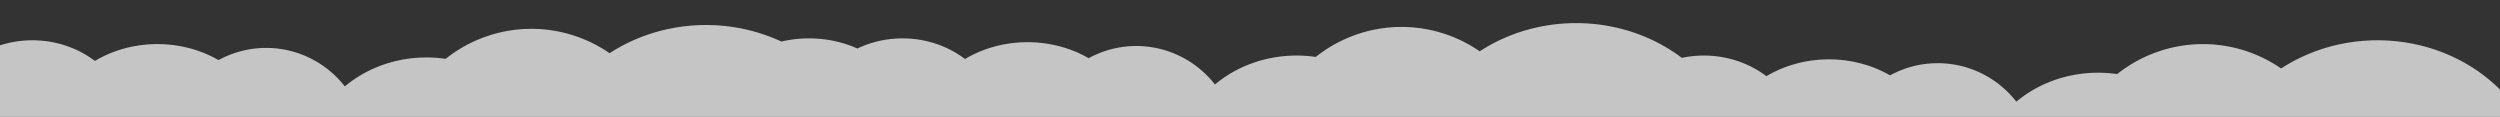 <?xml version="1.0" encoding="UTF-8" standalone="no"?>
<svg
   xmlns:dc="http://purl.org/dc/elements/1.1/"
   xmlns:cc="http://creativecommons.org/ns#"
   xmlns:rdf="http://www.w3.org/1999/02/22-rdf-syntax-ns#"
   xmlns:svg="http://www.w3.org/2000/svg"
   xmlns="http://www.w3.org/2000/svg"
   id="svg1547"
   version="1.1"
   viewBox="0 0 1137.893 53.077"
   height="200.606"
   width="4300.701">
  <rect x="0" y="0" width="1137.893" height="53.077" fill="#333333" stroke="none"/>
  <defs
     id="defs1541" />
  <g
     transform="translate(0,-243.923)"
     id="layer1">
    <path
       d="m 792.942,323.489 a 75.56,69.046 0 0 1 -75.56,69.046 75.56,69.046 0 0 1 -75.56,-69.046 75.56,69.046 0 0 1 75.56,-69.046 75.56,69.046 0 0 1 75.56,69.046 z m -92.061,-3.908 a 62.966,63.401 0 0 1 -62.966,63.401 62.966,63.401 0 0 1 -62.966,-63.401 62.966,63.401 0 0 1 62.966,-63.401 62.966,63.401 0 0 1 62.966,63.401 z m -56.453,-1.737 a 54.281,48.636 0 0 1 -54.281,48.636 54.281,48.636 0 0 1 -54.281,-48.636 54.281,48.636 0 0 1 54.281,-48.636 54.281,48.636 0 0 1 54.281,48.636 z m -81.639,-6.948 a 45.596,46.031 0 0 1 -45.596,46.031 45.596,46.031 0 0 1 -45.596,-46.031 45.596,46.031 0 0 1 45.596,-46.031 45.596,46.031 0 0 1 45.596,46.031 z m -45.162,-4.777 a 49.939,42.991 0 0 1 -49.939,42.991 49.939,42.991 0 0 1 -49.939,-42.991 49.939,42.991 0 0 1 49.939,-42.991 49.939,42.991 0 0 1 49.939,42.991 z m -61.664,-2.606 a 45.162,42.122 0 0 1 -45.162,42.122 45.162,42.122 0 0 1 -45.162,-42.122 45.162,42.122 0 0 1 45.162,-42.122 45.162,42.122 0 0 1 45.162,42.122 z m -40.82,-2.606 a 46.899,39.517 0 0 1 -46.899,39.517 46.899,39.517 0 0 1 -46.899,-39.517 46.899,39.517 0 0 1 46.899,-39.517 46.899,39.517 0 0 1 46.899,39.517 z m 742.569,30.398 a 75.56,69.046 0 0 1 -75.56,69.046 75.56,69.046 0 0 1 -75.56,-69.046 75.56,69.046 0 0 1 75.56,-69.046 75.56,69.046 0 0 1 75.56,69.046 z m -92.061,-3.908 a 62.966,63.401 0 0 1 -62.966,63.401 62.966,63.401 0 0 1 -62.966,-63.401 62.966,63.401 0 0 1 62.966,-63.401 62.966,63.401 0 0 1 62.966,63.401 z m -56.453,-1.737 a 54.281,48.636 0 0 1 -54.281,48.636 54.281,48.636 0 0 1 -54.281,-48.636 54.281,48.636 0 0 1 54.281,-48.636 54.281,48.636 0 0 1 54.281,48.636 z m -81.639,-6.948 a 45.596,46.031 0 0 1 -45.596,46.031 45.596,46.031 0 0 1 -45.596,-46.031 45.596,46.031 0 0 1 45.596,-46.031 45.596,46.031 0 0 1 45.596,46.031 z m -45.162,-4.777 a 49.939,42.991 0 0 1 -49.939,42.991 49.939,42.991 0 0 1 -49.939,-42.991 49.939,42.991 0 0 1 49.939,-42.991 49.939,42.991 0 0 1 49.939,42.991 z m -61.664,-2.606 a 45.162,42.122 0 0 1 -45.162,42.122 45.162,42.122 0 0 1 -45.162,-42.122 45.162,42.122 0 0 1 45.162,-42.122 45.162,42.122 0 0 1 45.162,42.122 z m -40.82,-2.606 a 46.899,39.517 0 0 1 -46.899,39.517 46.899,39.517 0 0 1 -46.899,-39.517 46.899,39.517 0 0 1 46.899,-39.517 46.899,39.517 0 0 1 46.899,39.517 z m -383.009,15.633 a 75.56,69.046 0 0 1 -75.56,69.046 75.56,69.046 0 0 1 -75.56,-69.046 75.56,69.046 0 0 1 75.56,-69.046 75.56,69.046 0 0 1 75.56,69.046 z m -92.061,-3.908 a 62.966,63.401 0 0 1 -62.966,63.401 62.966,63.401 0 0 1 -62.966,-63.401 62.966,63.401 0 0 1 62.966,-63.401 62.966,63.401 0 0 1 62.966,63.401 z m -56.453,-1.737 a 54.281,48.636 0 0 1 -54.281,48.636 54.281,48.636 0 0 1 -54.281,-48.636 54.281,48.636 0 0 1 54.281,-48.636 54.281,48.636 0 0 1 54.281,48.636 z m -81.639,-6.948 a 45.596,46.031 0 0 1 -45.596,46.031 45.596,46.031 0 0 1 -45.596,-46.031 45.596,46.031 0 0 1 45.596,-46.031 45.596,46.031 0 0 1 45.596,46.031 z m -45.162,-4.777 a 49.939,42.991 0 0 1 -49.939,42.991 49.939,42.991 0 0 1 -49.939,-42.991 49.939,42.991 0 0 1 49.939,-42.991 49.939,42.991 0 0 1 49.939,42.991 z m -61.664,-2.606 a 45.162,42.122 0 0 1 -45.162,42.122 45.162,42.122 0 0 1 -45.162,-42.122 45.162,42.122 0 0 1 45.162,-42.122 45.162,42.122 0 0 1 45.162,42.122 z m -40.82,-2.606 a 46.899,39.517 0 0 1 -46.899,39.517 46.899,39.517 0 0 1 -46.899,-39.517 46.899,39.517 0 0 1 46.899,-39.517 46.899,39.517 0 0 1 46.899,39.517 z"
       style="opacity:1;fill:#ffffff;fill-opacity:0.717;stroke-width:0.265"
       id="path2323" />
  </g>
</svg>
